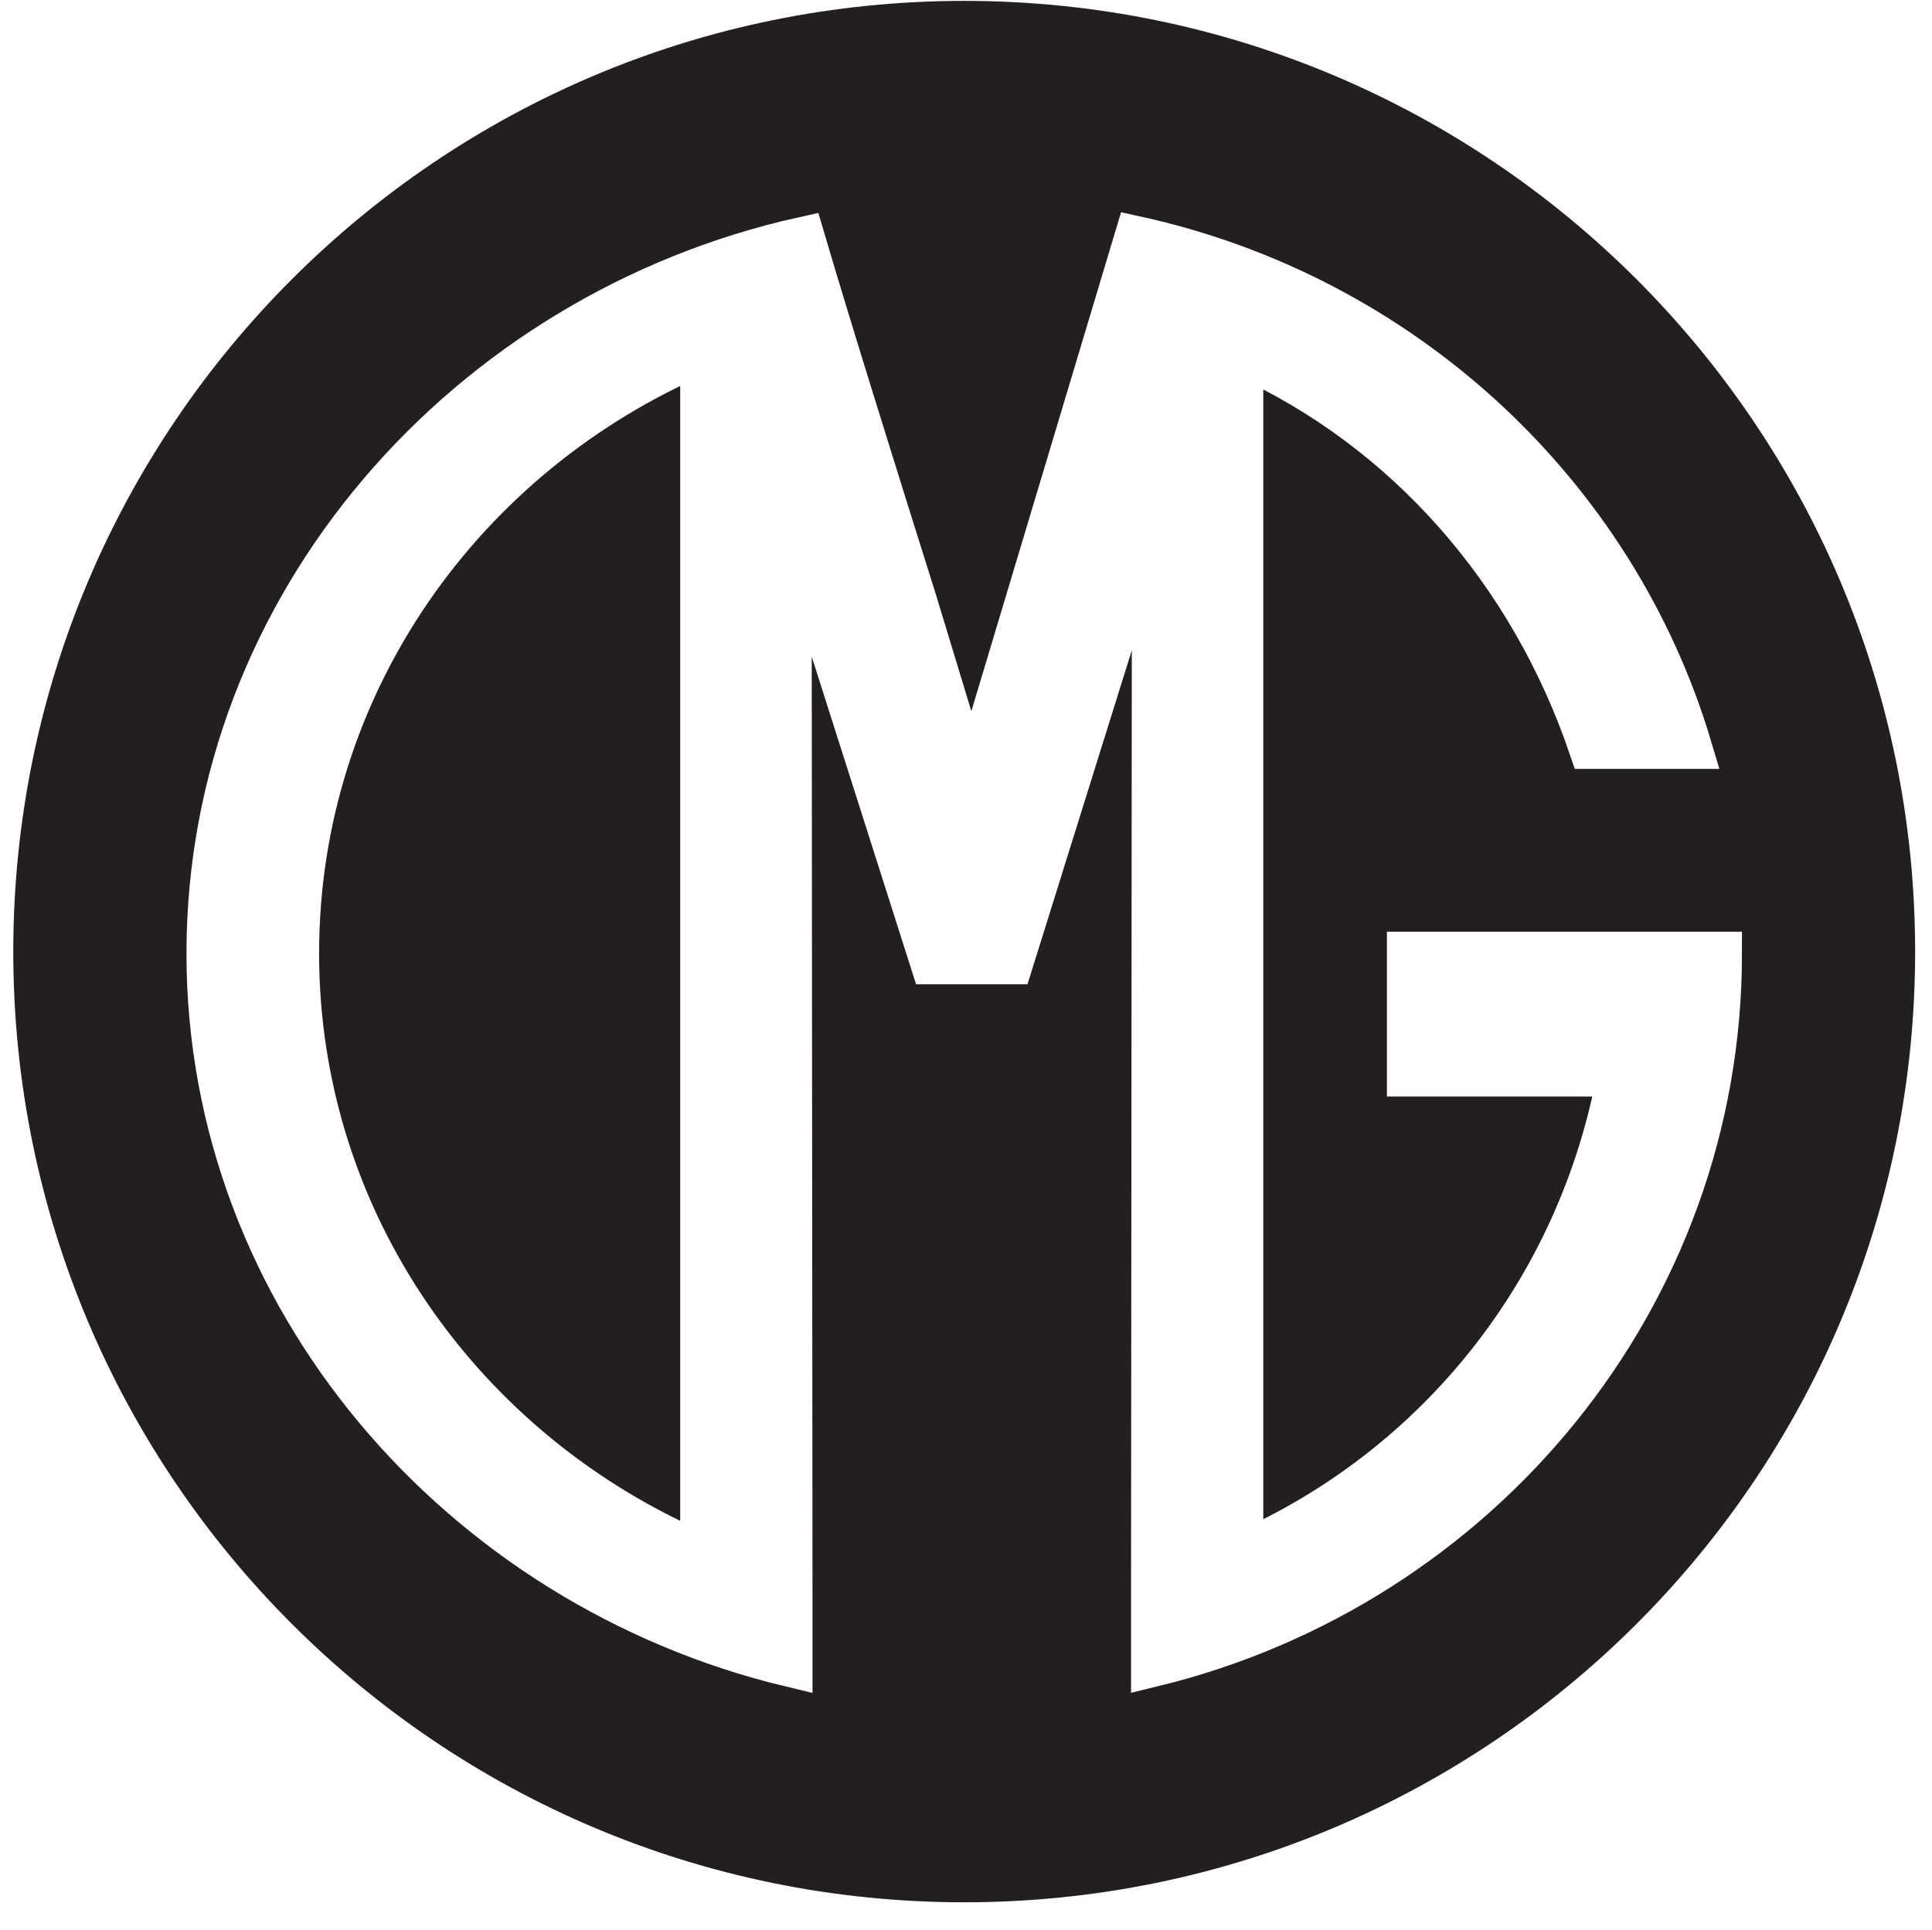 <svg width="16.933mm" height="16.918mm" version="1.1" viewBox="0 0 16.933 16.918" xmlns="http://www.w3.org/2000/svg">
 <defs>
  <clipPath id="c">
   <path d="M 0,75.124 H 89.555 V 0 H 0 Z"/>
  </clipPath>
  <filter id="a" x="-.786" y="-.996" width="2.571" height="2.992" style="color-interpolation-filters:sRGB">
   <feGaussianBlur stdDeviation="3.477"/>
  </filter>
  <clipPath id="b">
   <rect transform="scale(1,-1)" x="16.221" y="-75.809" width="44.441" height="45.086" style="fill:none;stroke-width:.274;stroke:#0ff"/>
  </clipPath>
 </defs>
 <g transform="translate(-74.309 -234.3)">
  <g transform="matrix(.381 0 0 -.381 68.129 262.93)" clip-path="url(#b)">
   <g clip-path="url(#c)">
    <g transform="translate(38.401 34.124)">
     <path d="m0 0c-10.563 0-19.125 8.563-19.125 19.125 0 10.563 8.562 19.125 19.125 19.125s19.125-8.562 19.125-19.125c0-10.562-8.562-19.125-19.125-19.125m0 40.5c-11.805 0-21.375-9.569-21.375-21.375s9.57-21.375 21.375-21.375 21.375 9.569 21.375 21.375-9.57 21.375-21.375 21.375" style="fill:#231f20"/>
    </g>
    <g transform="translate(38.401 34.124)">
     <path d="m0 0c-10.563 0-19.125 8.563-19.125 19.125 0 10.563 8.562 19.125 19.125 19.125s19.125-8.562 19.125-19.125c0-10.562-8.562-19.125-19.125-19.125zm0 40.5c-11.805 0-21.375-9.569-21.375-21.375s9.57-21.375 21.375-21.375 21.375 9.569 21.375 21.375-9.57 21.375-21.375 21.375z" style="fill:none;stroke:#231f20"/>
    </g>
    <g transform="translate(23.062 53.249)">
     <path d="M 0,0 C 0,-6.188 3.828,-11.504 9.307,-13.833 V 13.833 C 3.828,11.504 0,6.188 0,0" style="fill:#231f20"/>
    </g>
    <g transform="translate(23.062 53.249)">
     <path d="M 0,0 C 0,-6.188 3.828,-11.504 9.307,-13.833 V 13.833 C 3.828,11.504 0,6.188 0,0 Z" style="fill:none;stroke:#231f20"/>
    </g>
    <g transform="translate(42.739 36.872)">
     <path d="m0 0v1.845l0.02 24.793-3.27-10.471h-1.83l-3.268 10.265 0.02-24.594v-1.843c-7.584 1.818-13.401 8.462-13.401 16.382 0 8.042 5.998 14.769 13.751 16.463l0.525-1.714c-8e-3 -2e-3 -0.018-4e-3 -0.026-6e-3l3.279-10.806h0.057l3.227 10.812c-7e-3 1e-3 -0.014 2e-3 -0.02 4e-3l0.51 1.723c6.136-1.332 11.04-5.872 12.789-11.731h-2.298c-1.372 4.033-4.222 7.311-8.023 9.031v-27.582c4.511 1.98 7.776 6.072 8.68 11.012h-4.836v2.794h7.168c0-7.913-5.557-14.552-13.054-16.377m-4.338 35.502c-10.802 0-19.558-8.563-19.558-19.125 0-10.563 8.756-19.125 19.558-19.125s19.559 8.562 19.559 19.125c0 10.562-8.757 19.125-19.559 19.125" style="fill:#231f20"/>
    </g>
    <g transform="translate(42.739 36.872)">
     <path d="m0 0v1.845l0.02 24.793-3.27-10.471h-1.83l-3.268 10.265 0.02-24.594v-1.843c-7.584 1.818-13.401 8.462-13.401 16.382 0 8.042 5.998 14.769 13.751 16.463l0.525-1.714c-8e-3 -2e-3 -0.018-4e-3 -0.026-6e-3l3.279-10.806h0.057l3.227 10.812c-7e-3 1e-3 -0.014 2e-3 -0.02 4e-3l0.51 1.723c6.136-1.332 11.04-5.872 12.789-11.731h-2.298c-1.372 4.033-4.222 7.311-8.023 9.031v-27.582c4.511 1.98 7.776 6.072 8.68 11.012h-4.836v2.794h7.168c0-7.913-5.557-14.552-13.054-16.377zm-4.338 35.502c-10.802 0-19.558-8.563-19.558-19.125 0-10.563 8.756-19.125 19.558-19.125s19.559 8.562 19.559 19.125c0 10.562-8.757 19.125-19.559 19.125z" style="fill:none;stroke:#231f20"/>
    </g>
    <g transform="translate(32.368 39.374)">
     <path d="m0 0c-5.479 2.329-9.307 7.646-9.307 13.833 0 6.188 3.828 11.504 9.307 13.833zm21.346 13.833h-5.089v-2.794h4.836c-0.904-4.94-4.169-9.032-8.68-11.013v27.582c3.801-1.719 6.651-4.997 8.024-9.03h2.297c-1.745 5.847-6.63 10.378-12.747 11.721l-3.758-12.528h-0.058l-1.269 4.179c-0.869 2.76-1.955 6.237-2.572 8.332-7.724-1.717-13.688-8.429-13.688-16.449 0-7.92 5.817-14.564 13.401-16.382v1.843l-0.02 24.594 3.268-10.265h1.83l3.27 10.471-0.02-24.793v-1.845c7.497 1.824 13.054 8.464 13.054 16.377z" style="fill:#fff"/>
    </g>
    <g transform="translate(32.368 39.374)">
     <path d="m0 0c-5.479 2.329-9.307 7.646-9.307 13.833 0 6.188 3.828 11.504 9.307 13.833zm21.346 13.833h-5.089v-2.794h4.836c-0.904-4.94-4.169-9.032-8.68-11.013v27.582c3.801-1.719 6.651-4.997 8.024-9.03h2.297c-1.745 5.847-6.63 10.378-12.747 11.721l-3.758-12.528h-0.058l-1.269 4.179c-0.869 2.76-1.955 6.237-2.572 8.332-7.724-1.717-13.688-8.429-13.688-16.449 0-7.92 5.817-14.564 13.401-16.382v1.843l-0.02 24.594 3.268-10.265h1.83l3.27 10.471-0.02-24.793v-1.845c7.497 1.824 13.054 8.464 13.054 16.377z" style="fill:none;stroke:#fff"/>
    </g>
    <g transform="translate(5.779,11.668)">
     <path d="m0 0-4.879-3.871-0.9 1.134 5.365 4.249h2.07v-13.035h-1.656z" style="fill:#231f20"/>
    </g>
    <g transform="translate(15.263 2.449)">
     <path d="m0 0c0 2.844 1.387 3.582 4.339 3.799l5.798 0.414c2.539 0.18 2.755 0.828 2.755 2.484 0 1.891-0.396 2.737-2.737 2.737h-5.473c-1.873 0-2.971-0.198-2.971-2.79v-0.72h-1.657v1.223c0 2.738 1.495 3.728 4.573 3.728h5.51c3.745 0 4.411-1.693 4.411-4.268 0-3.474-1.314-3.691-5.6-3.978l-2.7-0.181c-4.142-0.27-4.592-0.432-4.592-2.161v-1.152h13.073v-1.44h-14.729z" style="fill:#231f20"/>
    </g>
    <path d="m34.631 2.377h2.017v-2.232h-2.017z" style="fill:#231f20"/>
    <g transform="translate(41.579 13.18)">
     <path d="m0 0h14.026v-1.439h-12.37v-4.071h0.036c0.577 1.153 1.332 1.351 3.908 1.351h4.338c2.99 0 4.556-0.81 4.556-3.709v-1.585c0-2.34-0.486-3.727-4.897-3.727h-5.816c-3.096 0-4.033 1.135-4.033 3.854v0.269h1.656c0-1.711 0.216-2.682 2.665-2.682h4.988c3.51 0 3.781 0.612 3.781 3.024v0.595c0 1.927-0.864 2.52-3.511 2.52h-5.024c-1.405 0-2.305-0.126-2.719-1.349h-1.584z" style="fill:#231f20"/>
    </g>
    <g transform="translate(88.114 6.428)">
     <path d="m0 0c0 0.811-0.612 0.973-1.225 0.973h-4.375c-0.612 0-1.224-0.162-1.224-0.973v-4.213c0-0.793 0.612-0.955 1.224-0.955h4.375c0.613 0 1.225 0.162 1.225 0.955zm-8.265 0.072c0 2.035 1.297 2.16 2.396 2.16h4.915c1.099 0 2.394-0.125 2.394-2.16v-4.34c0-2.034-1.295-2.16-2.394-2.16h-4.915c-1.099 0-2.396 0.126-2.396 2.16zm-0.252 6.824h1.189l-4.447-13.324h-1.206zm-4.879-2.232c0 0.81-0.612 0.972-1.224 0.972h-4.375c-0.612 0-1.225-0.162-1.225-0.972v-4.214c0-0.792 0.613-0.954 1.225-0.954h4.375c0.612 0 1.224 0.162 1.224 0.954zm-8.264 0.072c0 2.034 1.296 2.16 2.394 2.16h4.916c1.098 0 2.395-0.126 2.395-2.16v-4.34c0-2.035-1.297-2.16-2.395-2.16h-4.916c-1.098 0-2.394 0.125-2.394 2.16z" style="fill:#231f20"/>
    </g>
   </g>
  </g>
  <rect x="75.784" y="263.64" width="10.622" height="8.381" style="fill:#fff;filter:url(#a);stroke-opacity:0"/>
 </g>
</svg>
